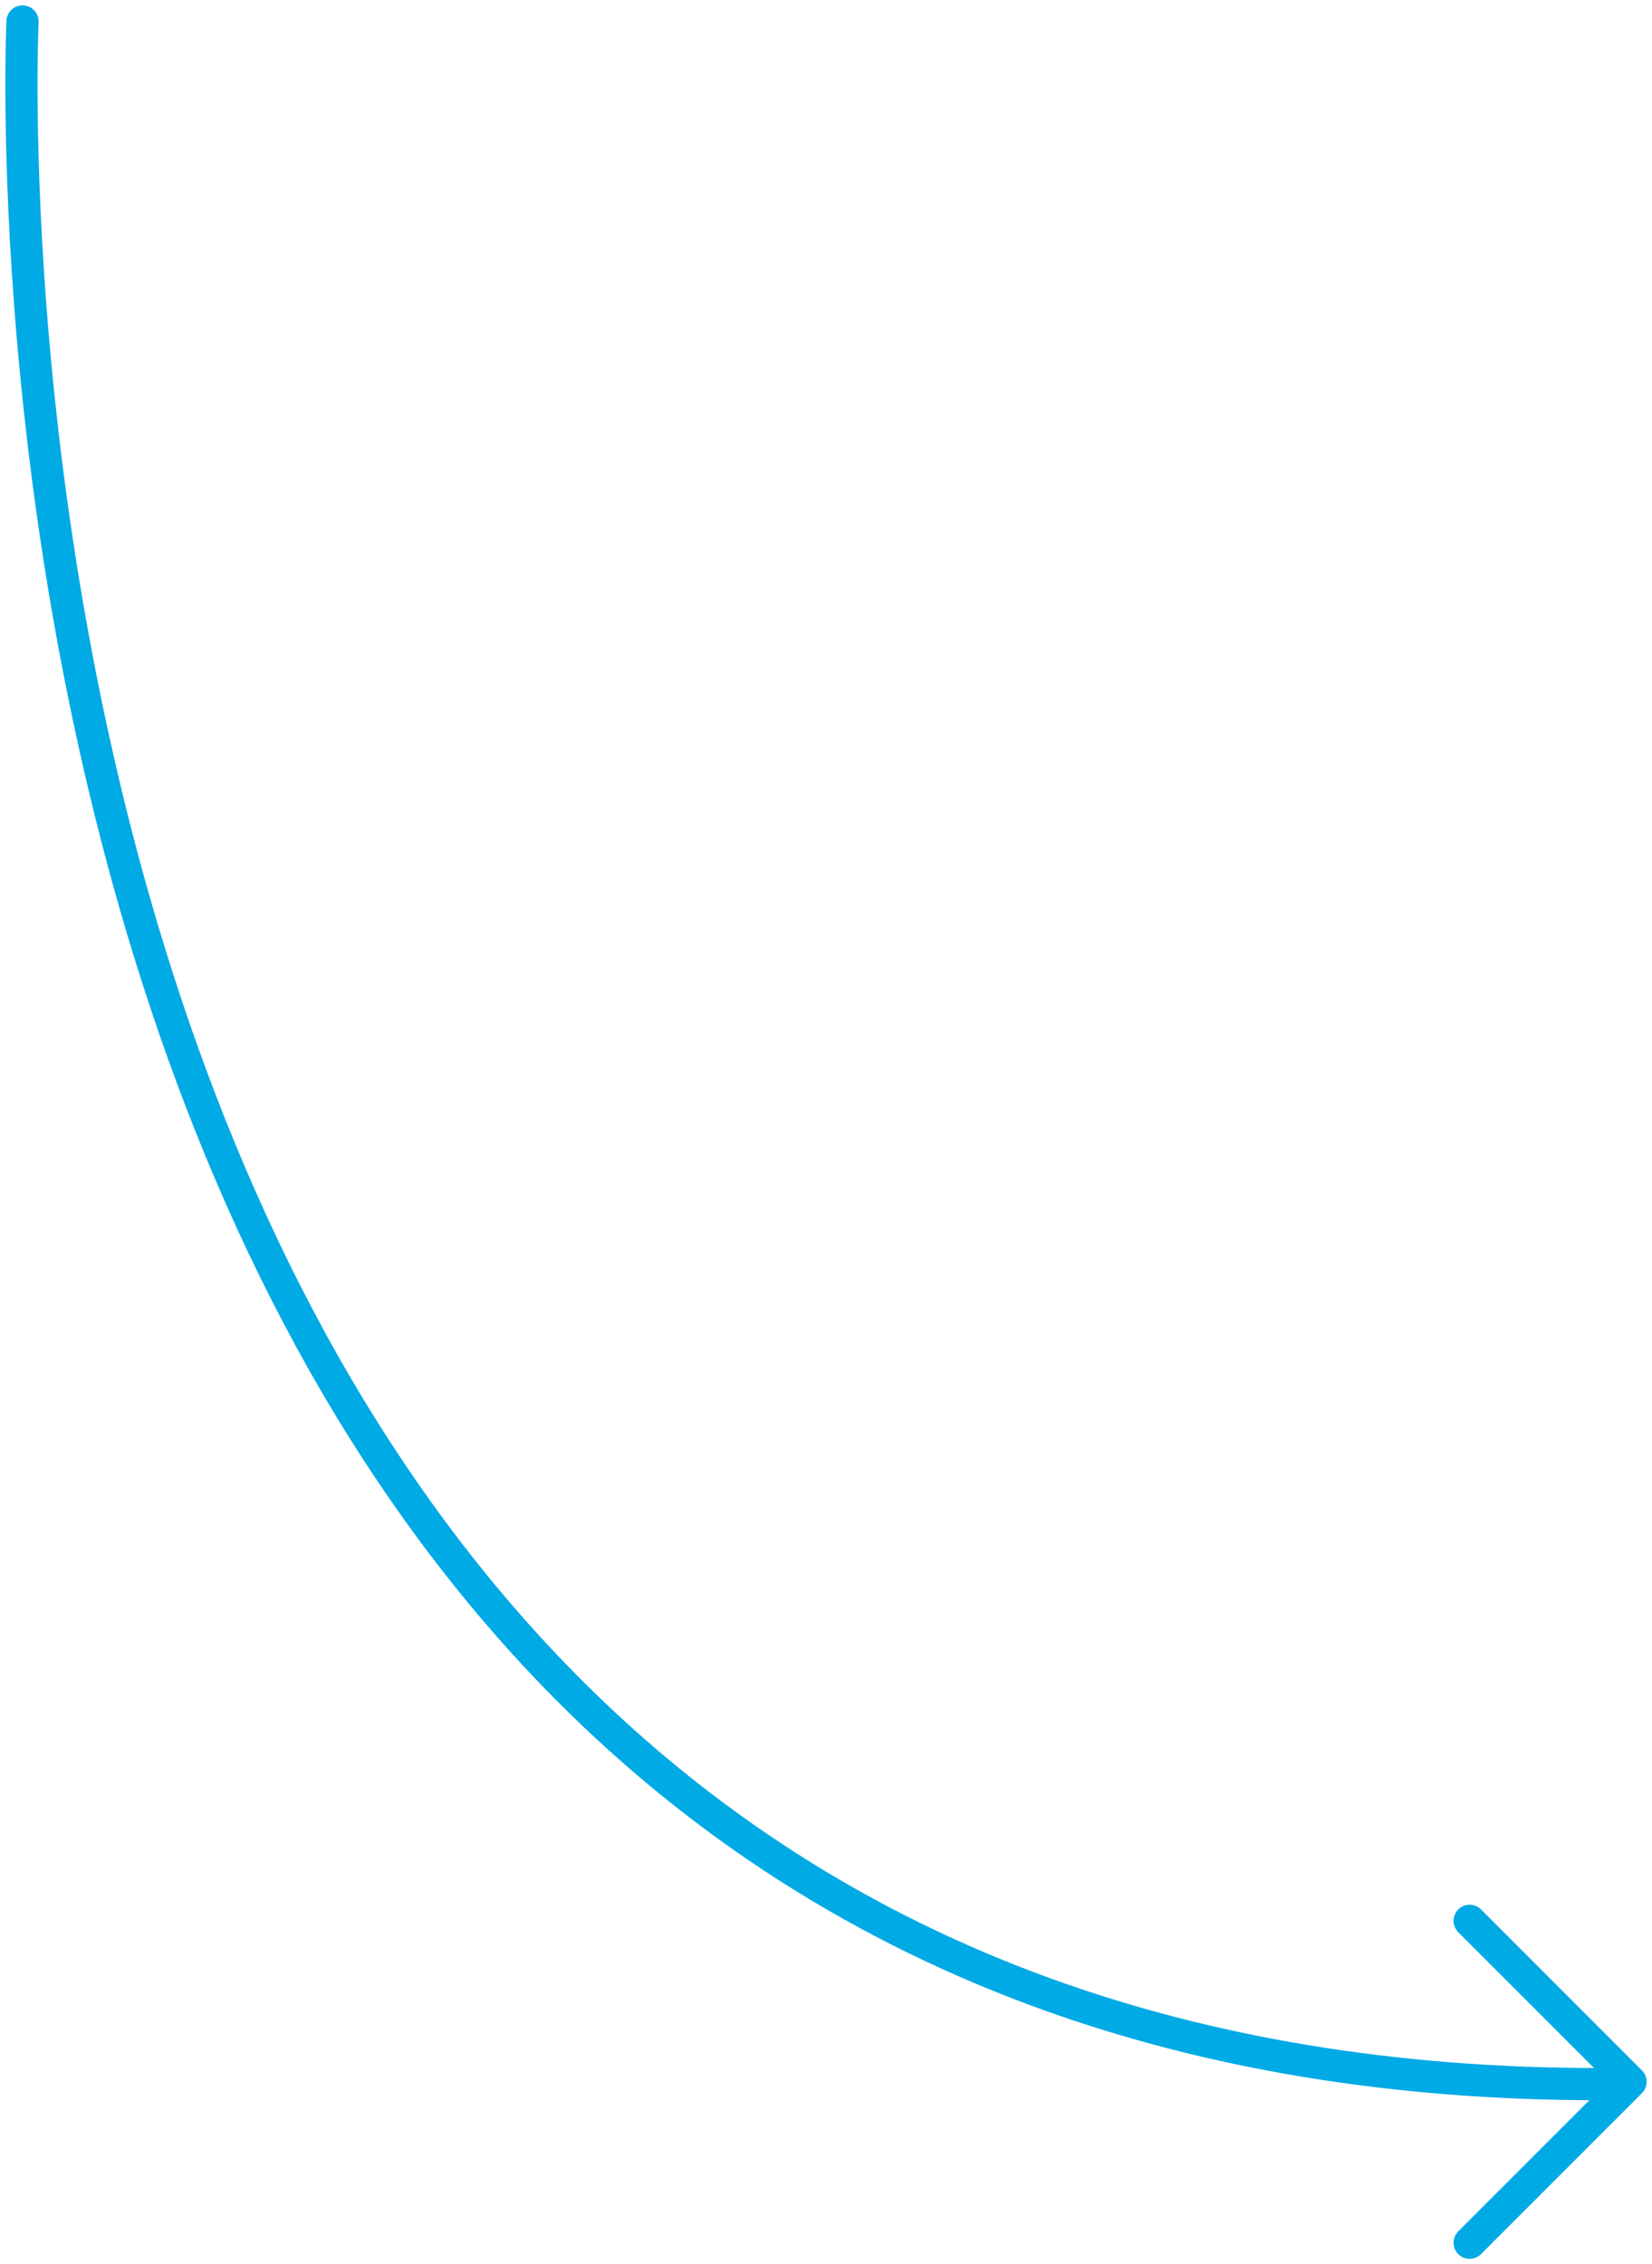 <?xml version="1.0" encoding="UTF-8"?>
<svg width="154px" height="211px" viewBox="0 0 154 211" version="1.1" xmlns="http://www.w3.org/2000/svg" xmlns:xlink="http://www.w3.org/1999/xlink">
    <!-- Generator: Sketch 41 (35326) - http://www.bohemiancoding.com/sketch -->
    <title>arrow-bottom-right-blue</title>
    <desc>Created with Sketch.</desc>
    <defs></defs>
    <g id="MINHAS-LISTAS" stroke="none" stroke-width="1" fill="none" fill-rule="evenodd" stroke-linecap="round" stroke-linejoin="round">
        <g id="2.i-MinhasListas--SemLista" transform="translate(-318, -745)" stroke="#00AAE5" stroke-width="3">
            <g id="arrow-bottom-right-blue" transform="translate(320, 747)">
                <path d="M0.1,0 C0.1,0 -9.016,192.219 147.061,192.219" id="Path-2"></path>
                <polyline id="Shape-Copy" transform="translate(142.5, 192) rotate(-360) translate(-142.5, -192) " points="135 177 150 192 135 207"></polyline>
            </g>
        </g>
    </g>
</svg>